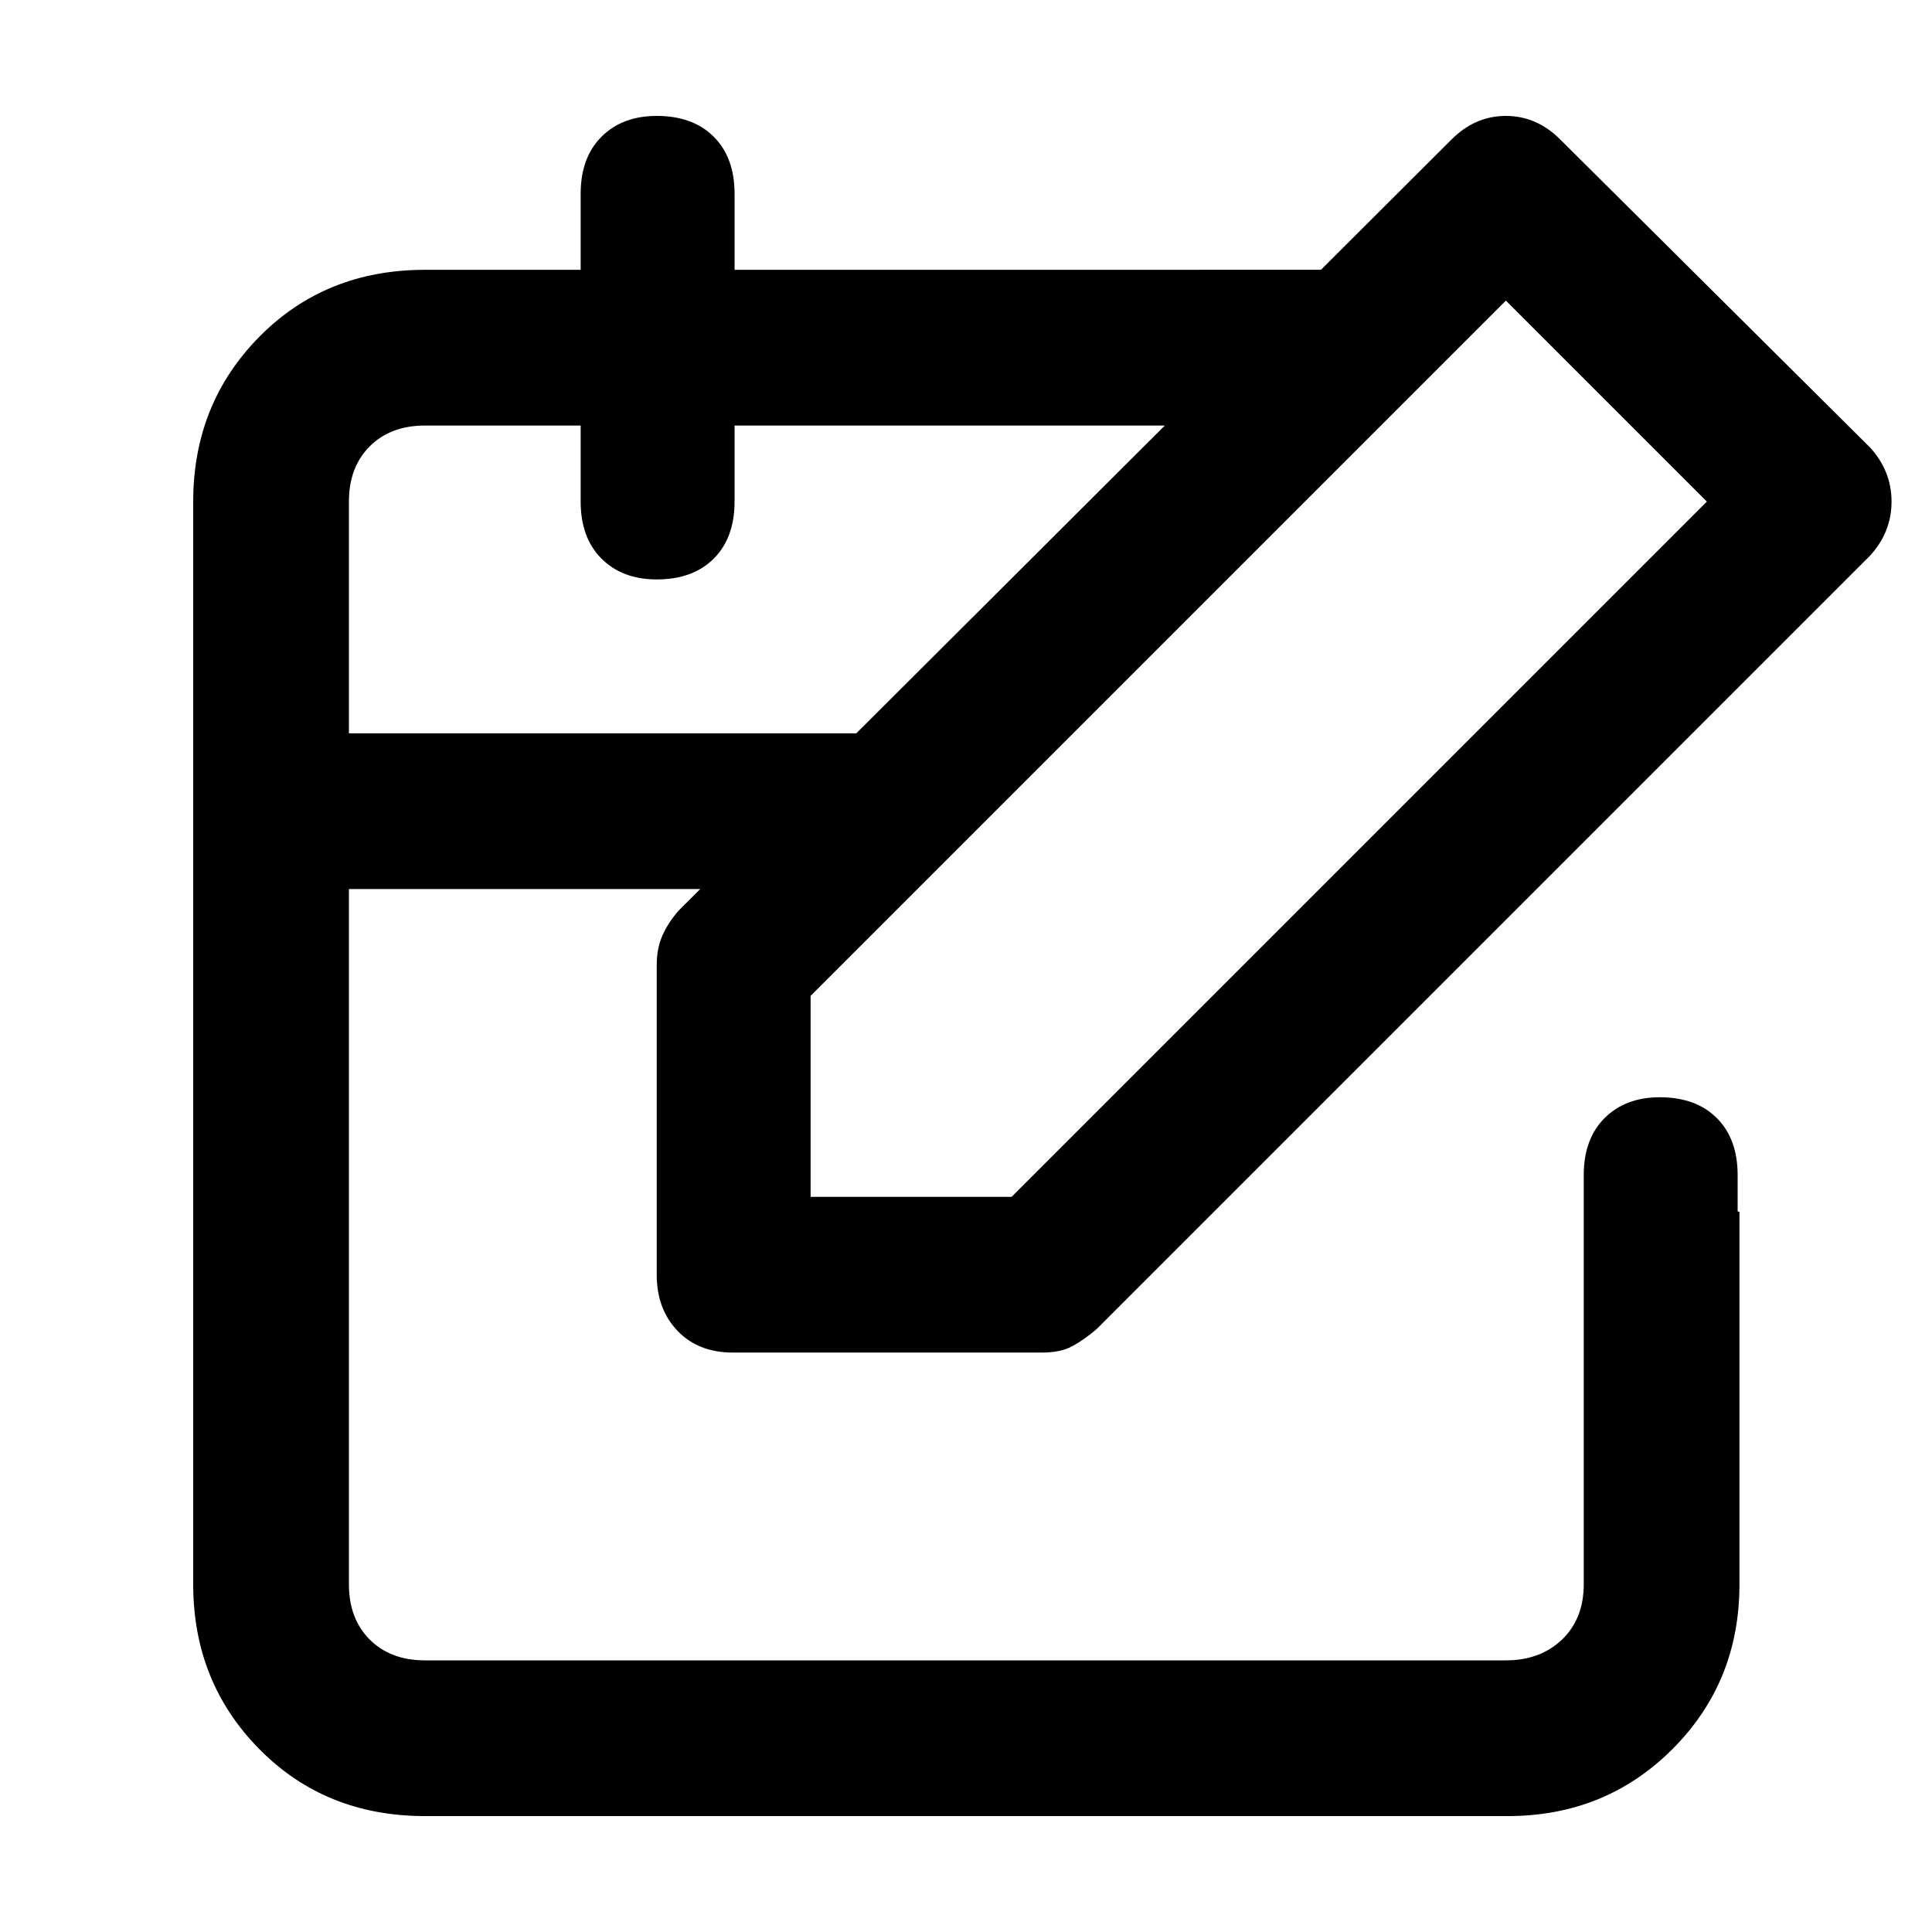 <svg width="100" height="100" viewBox="0 0 100 100" fill="none" xmlns="http://www.w3.org/2000/svg">
    <path fill-rule="evenodd" clip-rule="evenodd"
        d="M62.013 13.966V13.962H68.374L75.133 7.218C75.945 6.406 76.882 6 77.945 6C79.007 6 79.944 6.406 80.756 7.218L96.782 23.15C97.531 23.962 97.906 24.9 97.906 25.962C97.906 27.024 97.531 27.961 96.782 28.773L56.765 68.79C56.327 69.165 55.906 69.462 55.499 69.68C55.093 69.899 54.578 70.008 53.953 70.008H37.928C36.74 70.008 35.788 69.634 35.069 68.884C34.351 68.134 33.992 67.166 33.992 65.979V49.953C33.992 49.391 34.085 48.891 34.273 48.454C34.46 48.016 34.741 47.579 35.116 47.142L36.243 46.017H18.06V82.004C18.06 83.191 18.419 84.144 19.137 84.863C19.849 85.574 20.79 85.933 21.96 85.94C21.972 85.94 21.984 85.94 21.996 85.94L77.945 85.94C79.132 85.94 80.1 85.581 80.85 84.863C81.589 84.154 81.964 83.217 81.974 82.053C81.974 82.037 81.974 82.02 81.974 82.004V60.987L81.974 60.824C81.974 59.575 82.334 58.591 83.052 57.872C83.771 57.154 84.723 56.794 85.91 56.794C87.16 56.794 88.144 57.154 88.863 57.872C89.581 58.591 89.94 59.575 89.94 60.824V62.704L90.034 62.724V82.004C90.034 85.378 88.878 88.221 86.567 90.532C84.255 92.844 81.412 94 78.038 94L77.945 94L21.996 94C21.969 94 21.943 94 21.917 94C18.515 93.982 15.684 92.826 13.421 90.532C11.14 88.221 10 85.378 10 82.004V25.962C10 22.588 11.14 19.745 13.421 17.433C15.701 15.122 18.559 13.966 21.996 13.966H30.055V10.03C30.055 8.78 30.415 7.796 31.133 7.078C31.852 6.359 32.804 6 33.992 6C35.241 6 36.225 6.359 36.944 7.078C37.662 7.796 38.021 8.78 38.021 10.03V13.966L43.176 13.966C43.177 13.966 43.178 13.966 43.179 13.966H62.013ZM43.176 22.026L38.021 22.026V25.962C38.021 27.211 37.662 28.195 36.944 28.914C36.225 29.632 35.241 29.991 33.992 29.991C32.804 29.991 31.852 29.632 31.133 28.914C30.415 28.195 30.055 27.211 30.055 25.962V22.026H21.996C20.809 22.026 19.856 22.385 19.137 23.103C18.419 23.822 18.06 24.775 18.06 25.962V37.957H44.322L60.291 22.026L43.176 22.026ZM41.957 61.949H52.36L88.347 25.962L77.945 15.559L41.957 51.546V61.949Z"
        fill="currentcolor" />
</svg>